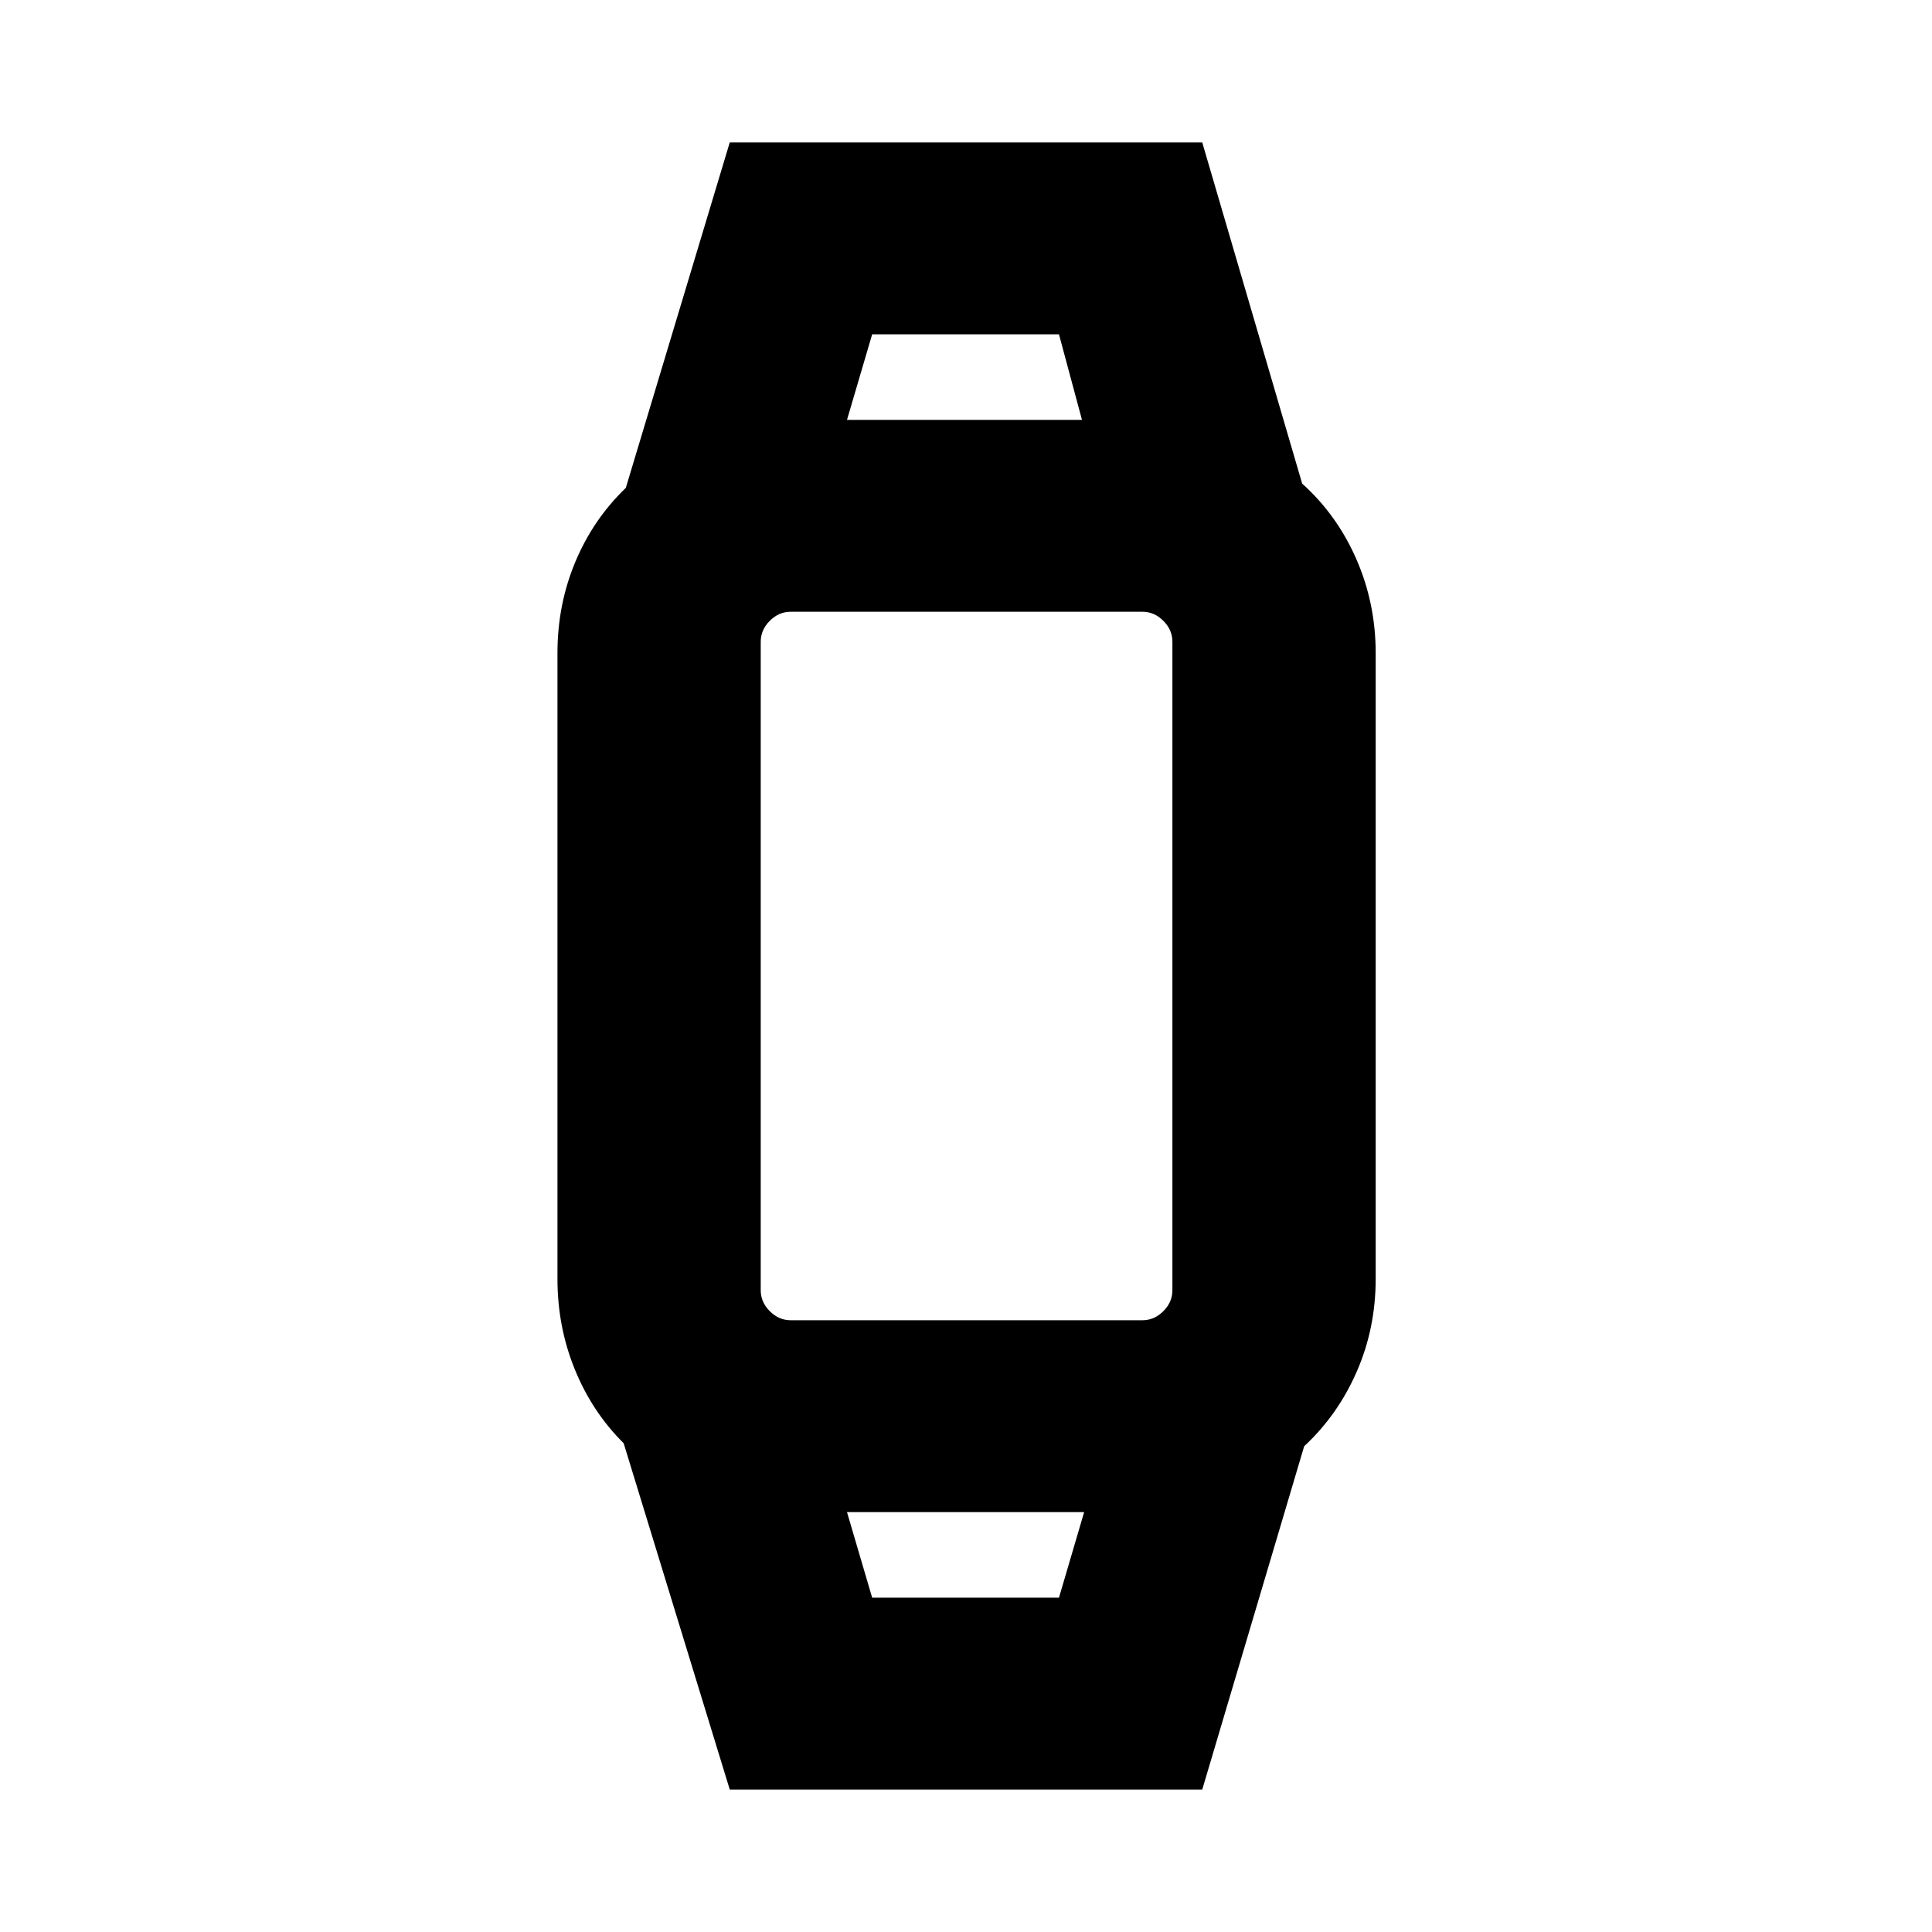 <svg xmlns="http://www.w3.org/2000/svg" height="24" viewBox="0 -960 960 960" width="24"><path d="m362.61-70.78-52.72-172.09q-15.69-15.56-24.29-36.73-8.6-21.16-8.6-44.92v-310.96q0-24.14 8.88-45.33 8.88-21.19 25.08-36.76l51.65-171.65h234.78l49.65 169.52q17.26 15.5 26.9 37.48 9.63 21.98 9.63 46.74v310.96q0 24.55-9.42 46.1-9.41 21.55-26.11 37.05L597.39-70.78H362.61Zm70.76-95.35h92.83l12.5-42.5H420.87l12.5 42.5Zm-40.48-137.85h174.78q5.9 0 10.39-4.5 4.5-4.5 4.5-10.39v-322.26q0-5.89-4.5-10.39-4.49-4.5-10.39-4.5H392.89q-5.89 0-10.39 4.5-4.5 4.5-4.5 10.39v322.26q0 5.89 4.5 10.39 4.5 4.5 10.39 4.5Zm27.98-447.39h116.76l-11.43-42.5h-92.83l-12.5 42.5Zm58.7 542.74Zm0-542.74Z"/></svg>